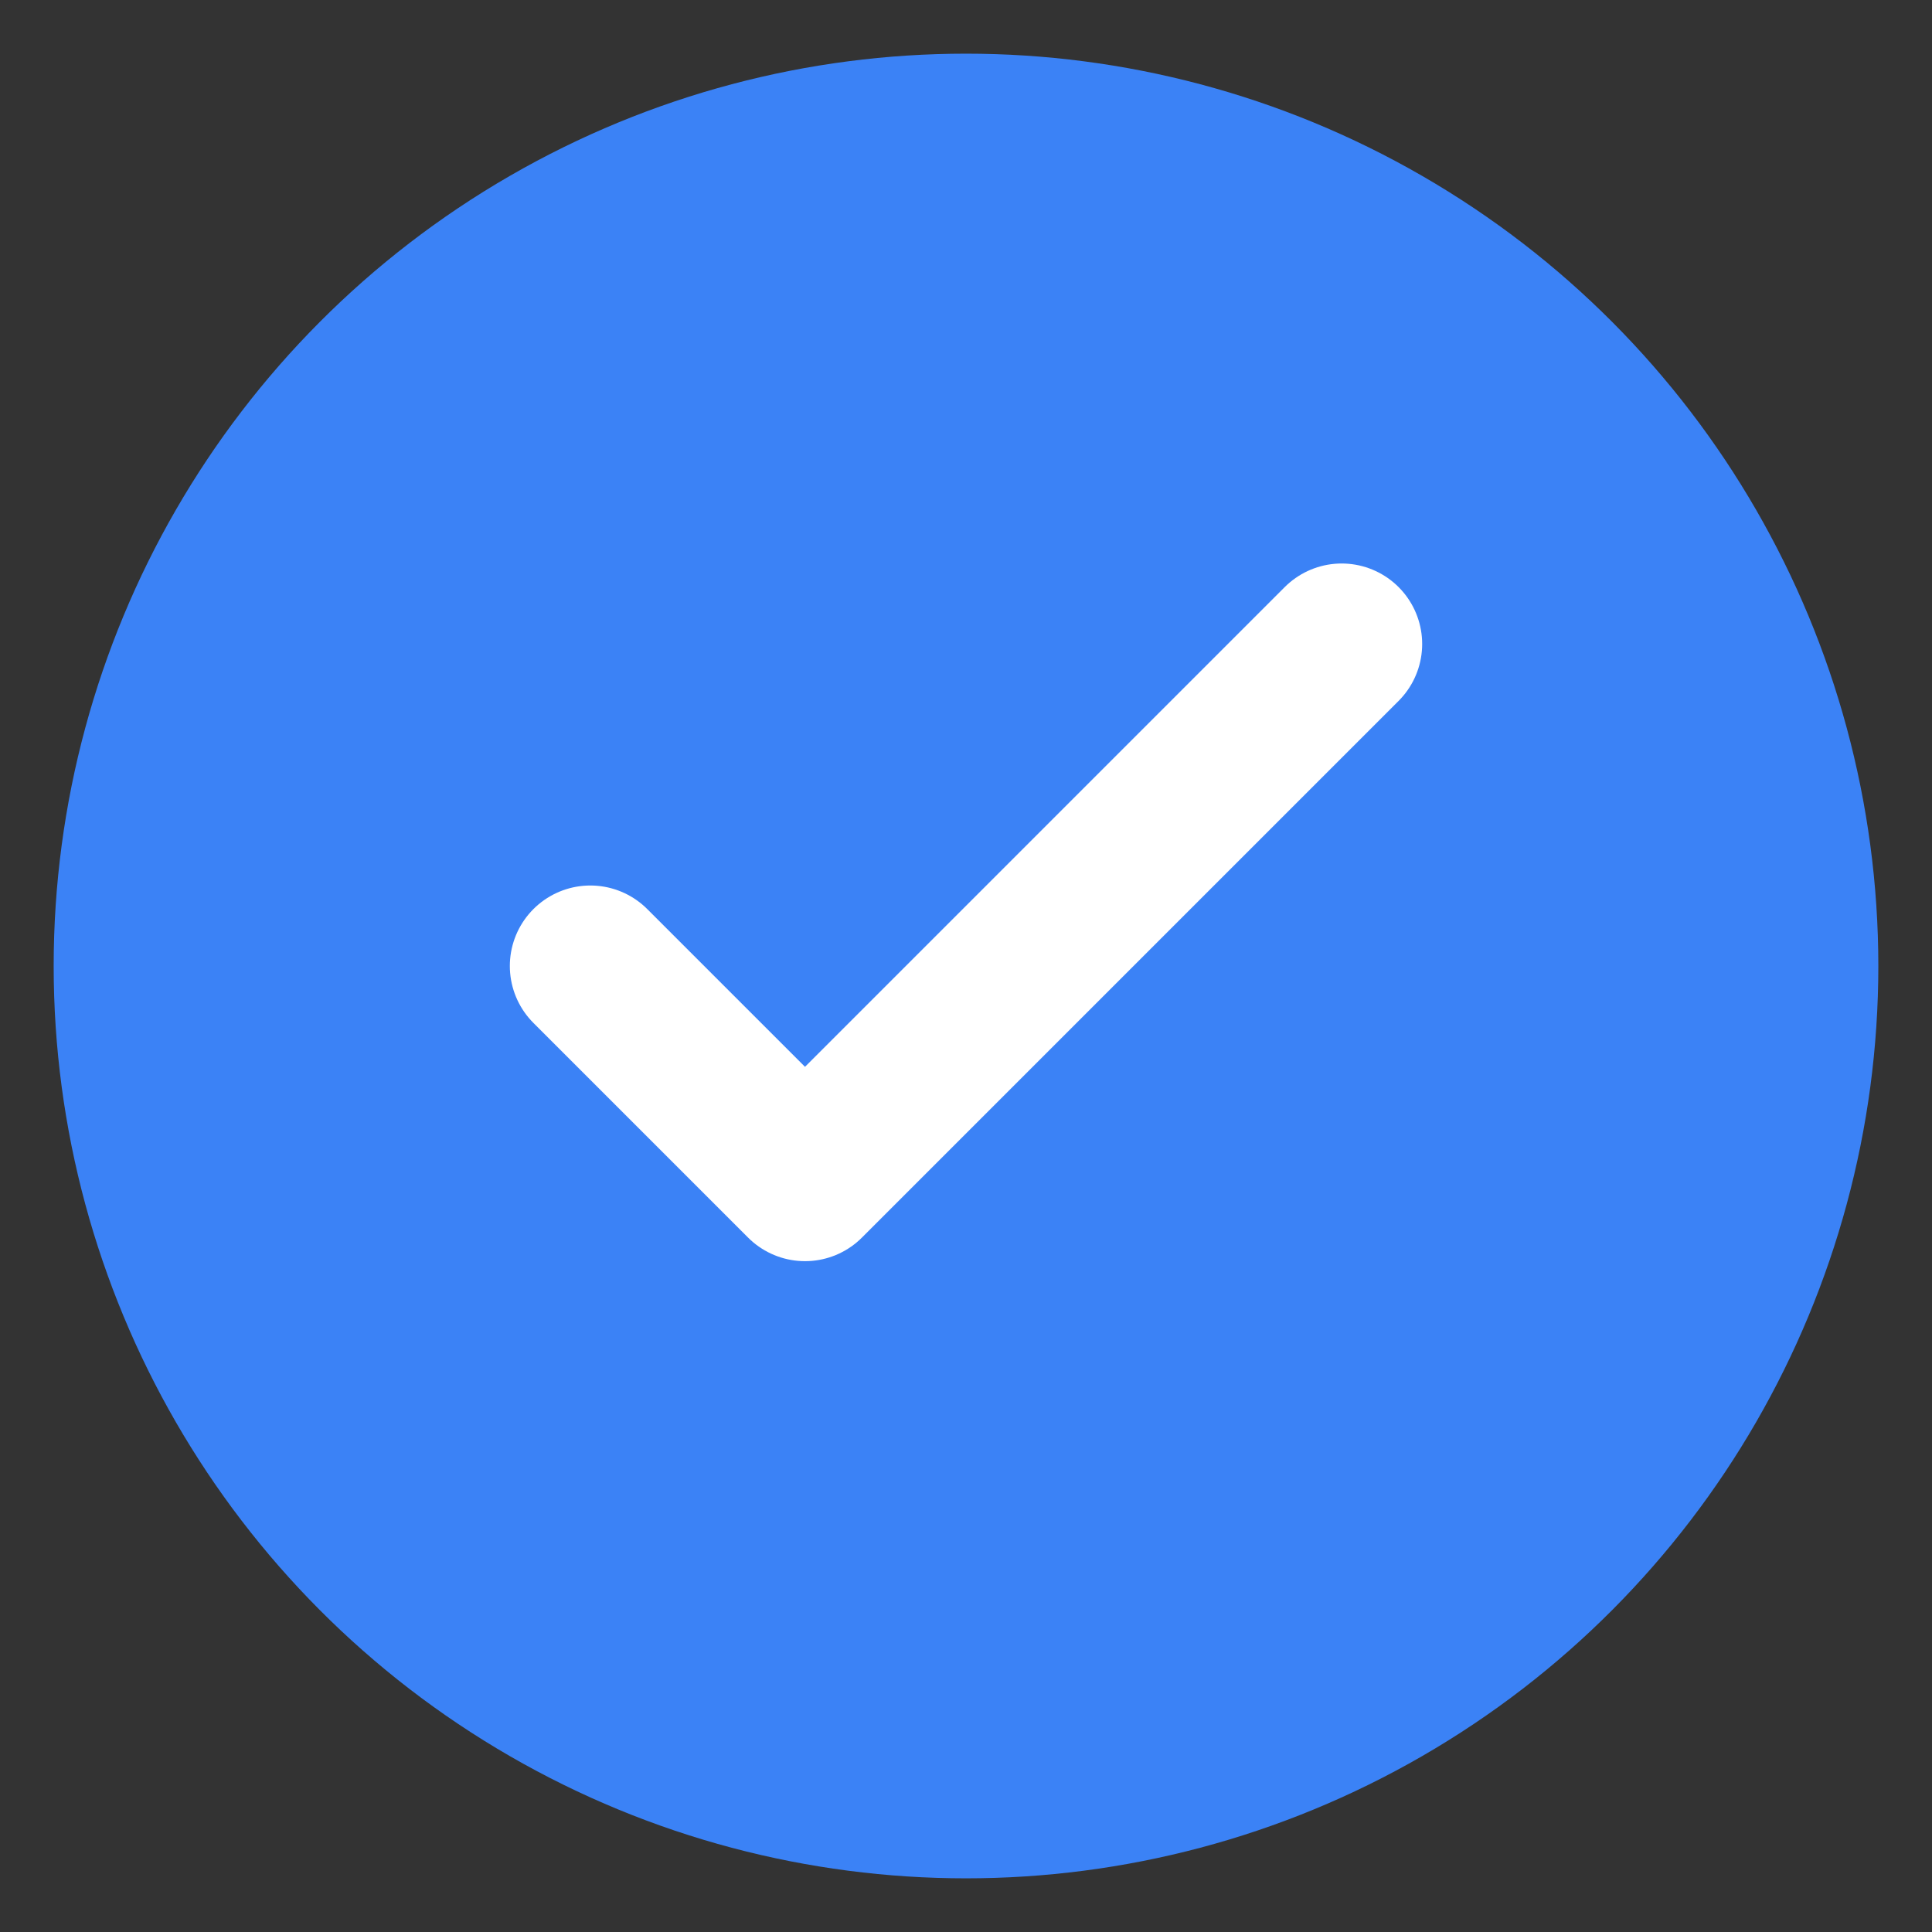 <svg width="180" height="180" viewBox="0 0 180 180" fill="none" xmlns="http://www.w3.org/2000/svg">
  <rect x="0" y="0" width="180" height="180" fill="#333333" stroke="none"/>
  <!-- Background circle -->
  <circle cx="90" cy="90" r="85" fill="#3B82F6" />
  
  <!-- Checkmark -->
  <path d="M55 90L75 110L125 60" stroke="white" stroke-width="15" stroke-linecap="round" stroke-linejoin="round"/>
</svg>